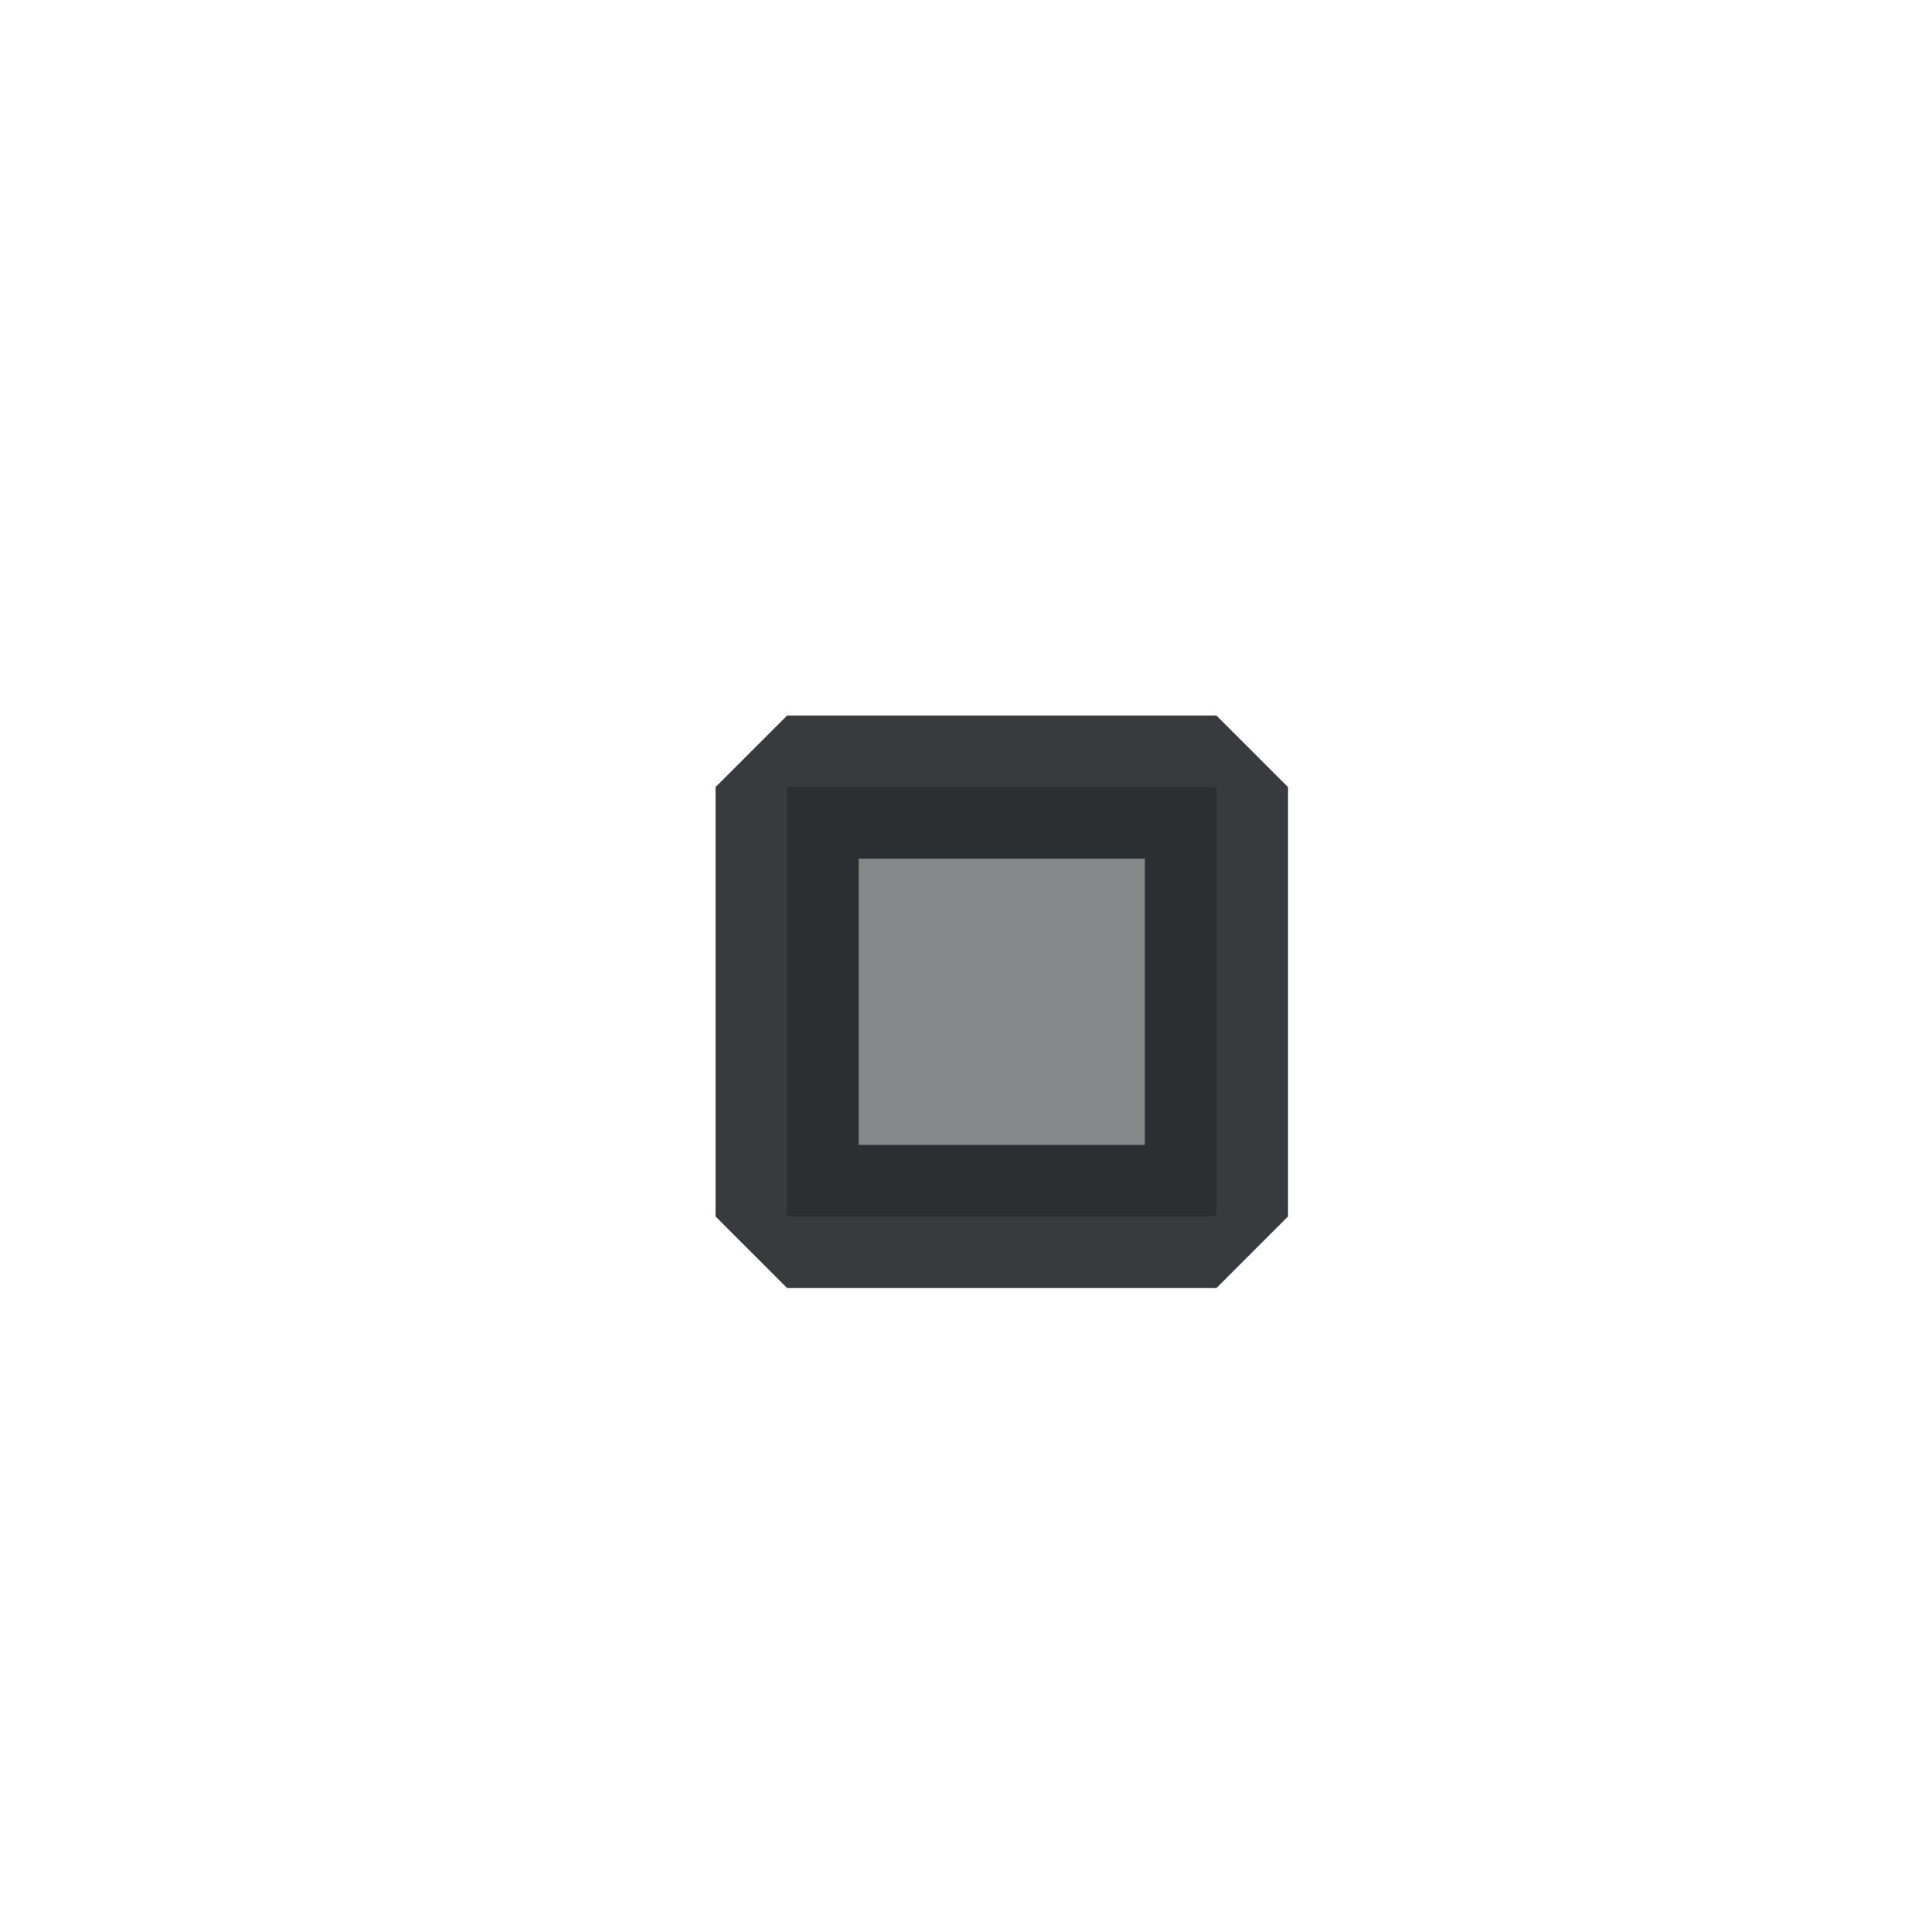 <?xml version='1.0' encoding='UTF-8' standalone='no'?>
<svg baseProfile="tiny" height="4.763mm" version="1.2" viewBox="0 0 27 27" width="4.763mm" xmlns="http://www.w3.org/2000/svg" xmlns:xlink="http://www.w3.org/1999/xlink">
    <style id="current-color-scheme" type="text/css">.ColorScheme-Text {color:#232629;}</style>
    <title>Qt SVG Document</title>
    <desc>Auto-generated by Klassy window decoration</desc>
    <defs/>
    <g fill="none" fill-rule="evenodd" stroke="black" stroke-linecap="square" stroke-linejoin="bevel" stroke-width="1">
        <g class="ColorScheme-Text" fill="currentColor" fill-opacity="0.55" font-family="Noto Sans" font-size="20" font-style="normal" font-weight="400" stroke="none" transform="matrix(1.5,0,0,1.5,11,11)">
            <rect height="4" width="4" x="0" y="0"/>
        </g>
        <g class="ColorScheme-Text" fill="currentColor" fill-opacity="0.902" font-family="Noto Sans" font-size="20" font-style="normal" font-weight="400" stroke="none" transform="matrix(1.5,0,0,1.5,11,11)">
            <path d="M0,-0.667 L4,-0.667 L4.667,0 L4.667,4 L4,4.667 L0,4.667 L-0.667,4 L-0.667,0 L0,-0.667 M0.667,0 L0.667,4 L0,4 L0,3.333 L4,3.333 L4,4 L3.333,4 L3.333,0 L4,0 L4,0.667 L0,0.667 L0,0 L0.667,0" fill-rule="nonzero" vector-effect="none"/>
        </g>
    </g>
</svg>
